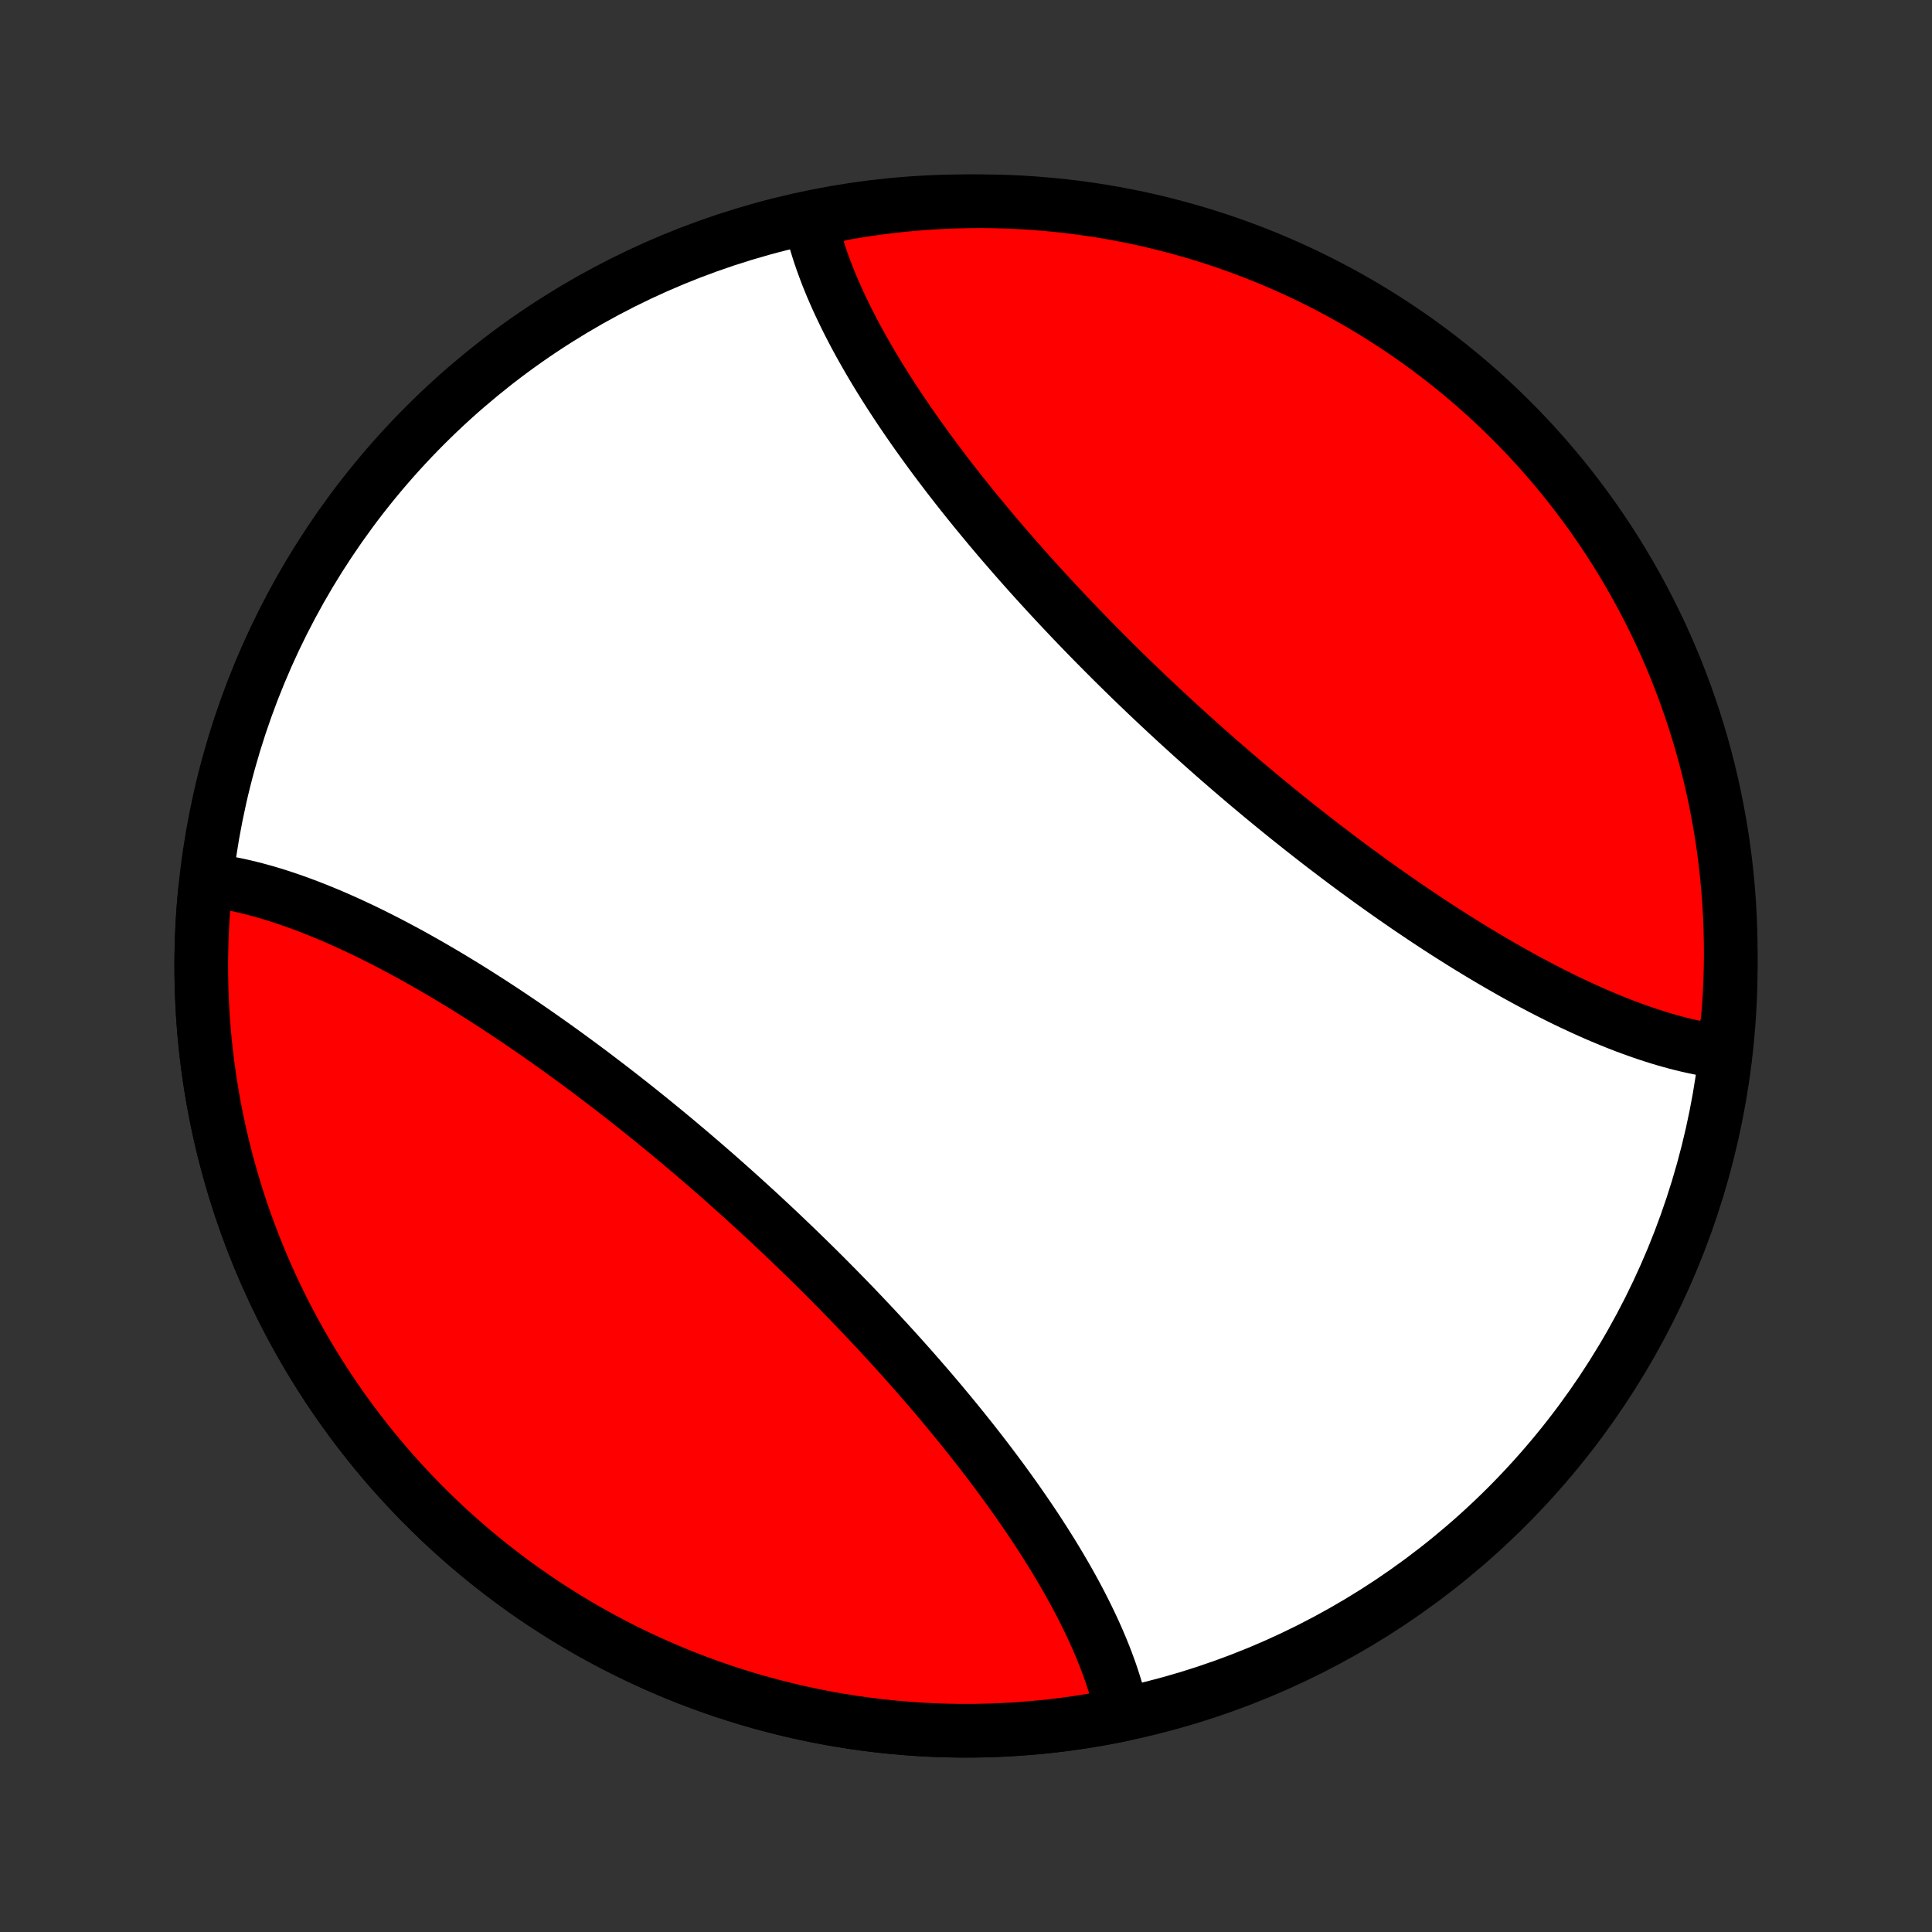 <?xml version="1.0" encoding="utf-8" standalone="no"?>
<!DOCTYPE svg PUBLIC "-//W3C//DTD SVG 1.1//EN"
  "http://www.w3.org/Graphics/SVG/1.1/DTD/svg11.dtd">
<!-- Created with matplotlib (http://matplotlib.org/) -->
<svg height="72pt" version="1.1" viewBox="0 0 72 72" width="72pt" xmlns="http://www.w3.org/2000/svg" xmlns:xlink="http://www.w3.org/1999/xlink">
 <rect x="0" y="0" width="72" height="72" fill="#333333" stroke="none"/>
 <defs>
  <style type="text/css">
*{stroke-linecap:butt;stroke-linejoin:round;}
  </style>
 </defs>
 <g id="figure_1">
  <g id="patch_1">
   <path d="
M0 72
L72 72
L72 0
L0 0
z
" style="fill:none;"/>
  </g>
  <g id="axes_1">
   <g id="PatchCollection_1">
    <defs>
     <path d="
M36 -7.5
C43.558 -7.5 50.808 -10.503 56.153 -15.848
C61.497 -21.192 64.5 -28.442 64.5 -36
C64.5 -43.558 61.497 -50.808 56.153 -56.153
C50.808 -61.497 43.558 -64.5 36 -64.5
C28.442 -64.5 21.192 -61.497 15.848 -56.153
C10.503 -50.808 7.5 -43.558 7.5 -36
C7.5 -28.442 10.503 -21.192 15.848 -15.848
C21.192 -10.503 28.442 -7.5 36 -7.5
z
" id="C0_0_a811fe30f3"/>
     <path d="
M41.828 -8.102
L41.785 -8.3
L41.738 -8.498
L41.687 -8.697
L41.632 -8.896
L41.574 -9.096
L41.512 -9.297
L41.447 -9.498
L41.378 -9.7
L41.305 -9.902
L41.23 -10.105
L41.151 -10.309
L41.069 -10.513
L40.984 -10.717
L40.895 -10.922
L40.804 -11.128
L40.709 -11.334
L40.612 -11.54
L40.512 -11.747
L40.409 -11.955
L40.303 -12.163
L40.194 -12.372
L40.083 -12.581
L39.969 -12.79
L39.852 -13
L39.733 -13.21
L39.611 -13.421
L39.487 -13.632
L39.36 -13.844
L39.231 -14.056
L39.099 -14.268
L38.965 -14.481
L38.829 -14.694
L38.691 -14.907
L38.55 -15.121
L38.407 -15.335
L38.261 -15.55
L38.114 -15.764
L37.965 -15.979
L37.813 -16.195
L37.659 -16.41
L37.503 -16.626
L37.346 -16.842
L37.186 -17.058
L37.024 -17.275
L36.86 -17.492
L36.695 -17.709
L36.527 -17.926
L36.358 -18.143
L36.187 -18.36
L36.014 -18.577
L35.839 -18.795
L35.663 -19.012
L35.484 -19.23
L35.304 -19.448
L35.123 -19.665
L34.94 -19.883
L34.755 -20.101
L34.569 -20.318
L34.38 -20.536
L34.191 -20.753
L34 -20.971
L33.807 -21.188
L33.614 -21.405
L33.418 -21.622
L33.221 -21.839
L33.023 -22.055
L32.824 -22.271
L32.623 -22.487
L32.42 -22.703
L32.217 -22.919
L32.012 -23.134
L31.806 -23.349
L31.599 -23.563
L31.39 -23.777
L31.181 -23.991
L30.97 -24.204
L30.759 -24.417
L30.546 -24.629
L30.332 -24.841
L30.117 -25.052
L29.901 -25.262
L29.684 -25.473
L29.466 -25.682
L29.247 -25.891
L29.028 -26.099
L28.807 -26.307
L28.586 -26.513
L28.364 -26.72
L28.141 -26.925
L27.917 -27.129
L27.693 -27.333
L27.468 -27.536
L27.242 -27.738
L27.016 -27.939
L26.788 -28.14
L26.561 -28.339
L26.333 -28.537
L26.104 -28.735
L25.875 -28.931
L25.645 -29.127
L25.415 -29.321
L25.184 -29.515
L24.953 -29.707
L24.721 -29.898
L24.489 -30.088
L24.257 -30.277
L24.025 -30.464
L23.792 -30.651
L23.559 -30.836
L23.326 -31.02
L23.093 -31.202
L22.859 -31.384
L22.625 -31.564
L22.391 -31.742
L22.157 -31.92
L21.923 -32.096
L21.689 -32.27
L21.455 -32.443
L21.221 -32.614
L20.987 -32.785
L20.753 -32.953
L20.519 -33.12
L20.285 -33.285
L20.051 -33.449
L19.817 -33.611
L19.584 -33.772
L19.35 -33.931
L19.117 -34.088
L18.884 -34.244
L18.651 -34.398
L18.419 -34.55
L18.186 -34.7
L17.955 -34.848
L17.723 -34.995
L17.492 -35.14
L17.261 -35.283
L17.03 -35.424
L16.8 -35.563
L16.57 -35.7
L16.341 -35.835
L16.112 -35.968
L15.883 -36.099
L15.655 -36.228
L15.428 -36.355
L15.201 -36.48
L14.975 -36.602
L14.749 -36.722
L14.523 -36.841
L14.298 -36.957
L14.074 -37.07
L13.851 -37.182
L13.627 -37.291
L13.405 -37.397
L13.183 -37.501
L12.962 -37.603
L12.742 -37.702
L12.522 -37.799
L12.303 -37.893
L12.084 -37.984
L11.867 -38.073
L11.65 -38.159
L11.434 -38.243
L11.218 -38.323
L11.003 -38.401
L10.789 -38.476
L10.576 -38.548
L10.364 -38.617
L10.152 -38.683
L9.942 -38.746
L9.732 -38.805
L9.523 -38.862
L9.315 -38.915
L9.107 -38.965
L8.901 -39.011
L8.695 -39.054
L8.491 -39.094
L8.287 -39.13
L8.084 -39.162
L7.883 -39.191
L7.63 -38.721
L7.587 -38.225
L7.552 -37.729
L7.527 -37.232
L7.509 -36.735
L7.501 -36.238
L7.501 -35.74
L7.51 -35.243
L7.528 -34.746
L7.554 -34.249
L7.589 -33.753
L7.632 -33.257
L7.684 -32.763
L7.745 -32.269
L7.815 -31.776
L7.893 -31.285
L7.979 -30.795
L8.074 -30.307
L8.178 -29.821
L8.29 -29.336
L8.411 -28.853
L8.54 -28.373
L8.677 -27.895
L8.822 -27.419
L8.976 -26.946
L9.138 -26.476
L9.309 -26.009
L9.487 -25.544
L9.674 -25.083
L9.868 -24.625
L10.071 -24.171
L10.281 -23.72
L10.499 -23.273
L10.725 -22.83
L10.959 -22.391
L11.2 -21.956
L11.449 -21.526
L11.706 -21.099
L11.969 -20.678
L12.24 -20.261
L12.519 -19.848
L12.804 -19.441
L13.097 -19.039
L13.396 -18.642
L13.703 -18.25
L14.016 -17.863
L14.336 -17.482
L14.662 -17.107
L14.995 -16.738
L15.335 -16.374
L15.68 -16.016
L16.032 -15.665
L16.39 -15.319
L16.754 -14.98
L17.124 -14.647
L17.499 -14.321
L17.88 -14.002
L18.267 -13.689
L18.659 -13.383
L19.056 -13.084
L19.459 -12.791
L19.867 -12.506
L20.279 -12.228
L20.696 -11.957
L21.118 -11.694
L21.545 -11.438
L21.976 -11.189
L22.411 -10.948
L22.85 -10.715
L23.293 -10.489
L23.741 -10.271
L24.191 -10.062
L24.646 -9.859
L25.104 -9.665
L25.565 -9.479
L26.029 -9.301
L26.497 -9.131
L26.967 -8.969
L27.441 -8.816
L27.916 -8.67
L28.394 -8.534
L28.875 -8.405
L29.358 -8.285
L29.842 -8.173
L30.329 -8.07
L30.817 -7.975
L31.307 -7.889
L31.798 -7.811
L32.291 -7.742
L32.785 -7.682
L33.279 -7.63
L33.775 -7.587
L34.271 -7.552
L34.768 -7.527
L35.265 -7.509
L35.762 -7.501
L36.26 -7.501
L36.757 -7.51
L37.254 -7.528
L37.751 -7.554
L38.247 -7.589
L38.743 -7.632
L39.237 -7.684
L39.731 -7.745
L40.224 -7.815
L40.715 -7.893
L41.205 -7.979
z
" id="C0_1_6c44caa661"/>
     <path d="
M64.117 -32.809
L63.916 -32.838
L63.713 -32.87
L63.509 -32.906
L63.305 -32.946
L63.099 -32.989
L62.893 -33.035
L62.685 -33.085
L62.477 -33.138
L62.268 -33.195
L62.058 -33.254
L61.848 -33.317
L61.636 -33.383
L61.424 -33.452
L61.211 -33.524
L60.997 -33.599
L60.782 -33.677
L60.566 -33.757
L60.35 -33.841
L60.133 -33.927
L59.916 -34.016
L59.697 -34.107
L59.478 -34.201
L59.258 -34.298
L59.038 -34.397
L58.817 -34.499
L58.595 -34.603
L58.373 -34.709
L58.15 -34.818
L57.926 -34.93
L57.702 -35.043
L57.477 -35.159
L57.251 -35.278
L57.025 -35.398
L56.799 -35.52
L56.572 -35.645
L56.344 -35.772
L56.117 -35.901
L55.888 -36.032
L55.659 -36.165
L55.43 -36.3
L55.2 -36.437
L54.97 -36.576
L54.739 -36.717
L54.508 -36.86
L54.277 -37.005
L54.045 -37.152
L53.813 -37.3
L53.581 -37.45
L53.349 -37.602
L53.116 -37.756
L52.883 -37.912
L52.65 -38.069
L52.416 -38.228
L52.183 -38.389
L51.949 -38.551
L51.715 -38.715
L51.481 -38.88
L51.247 -39.047
L51.013 -39.215
L50.779 -39.386
L50.545 -39.557
L50.311 -39.73
L50.077 -39.904
L49.843 -40.08
L49.609 -40.258
L49.375 -40.436
L49.141 -40.616
L48.907 -40.798
L48.674 -40.98
L48.441 -41.164
L48.208 -41.349
L47.975 -41.536
L47.743 -41.723
L47.511 -41.912
L47.279 -42.102
L47.047 -42.293
L46.816 -42.486
L46.585 -42.679
L46.355 -42.873
L46.125 -43.069
L45.896 -43.265
L45.667 -43.463
L45.439 -43.661
L45.212 -43.86
L44.984 -44.061
L44.758 -44.262
L44.532 -44.464
L44.307 -44.667
L44.083 -44.871
L43.859 -45.075
L43.636 -45.281
L43.414 -45.487
L43.193 -45.693
L42.972 -45.901
L42.752 -46.109
L42.534 -46.318
L42.316 -46.527
L42.099 -46.737
L41.883 -46.948
L41.668 -47.159
L41.454 -47.371
L41.242 -47.583
L41.03 -47.796
L40.819 -48.009
L40.609 -48.223
L40.401 -48.437
L40.194 -48.651
L39.988 -48.866
L39.783 -49.081
L39.58 -49.297
L39.377 -49.513
L39.176 -49.729
L38.977 -49.945
L38.779 -50.161
L38.582 -50.378
L38.386 -50.595
L38.193 -50.812
L38 -51.029
L37.809 -51.247
L37.62 -51.464
L37.431 -51.682
L37.245 -51.899
L37.06 -52.117
L36.877 -52.335
L36.696 -52.552
L36.516 -52.77
L36.337 -52.987
L36.161 -53.205
L35.986 -53.423
L35.813 -53.64
L35.642 -53.857
L35.473 -54.074
L35.305 -54.291
L35.14 -54.508
L34.976 -54.725
L34.814 -54.941
L34.654 -55.158
L34.497 -55.374
L34.341 -55.59
L34.187 -55.805
L34.035 -56.021
L33.886 -56.236
L33.739 -56.45
L33.593 -56.665
L33.45 -56.879
L33.309 -57.093
L33.171 -57.306
L33.035 -57.519
L32.901 -57.732
L32.769 -57.944
L32.64 -58.156
L32.513 -58.368
L32.389 -58.579
L32.267 -58.79
L32.148 -59
L32.031 -59.21
L31.917 -59.419
L31.806 -59.628
L31.697 -59.837
L31.591 -60.045
L31.488 -60.253
L31.388 -60.46
L31.291 -60.666
L31.196 -60.872
L31.105 -61.078
L31.016 -61.283
L30.931 -61.487
L30.849 -61.691
L30.77 -61.895
L30.695 -62.098
L30.622 -62.3
L30.553 -62.502
L30.488 -62.703
L30.426 -62.904
L30.368 -63.104
L30.313 -63.303
L30.262 -63.502
L30.662 -63.7
L31.151 -63.995
L31.642 -64.084
L32.134 -64.165
L32.627 -64.237
L33.122 -64.3
L33.617 -64.354
L34.113 -64.4
L34.61 -64.438
L35.107 -64.466
L35.604 -64.486
L36.101 -64.497
L36.599 -64.5
L37.096 -64.494
L37.593 -64.479
L38.089 -64.456
L38.585 -64.423
L39.08 -64.382
L39.574 -64.333
L40.067 -64.275
L40.559 -64.208
L41.049 -64.133
L41.538 -64.049
L42.025 -63.957
L42.51 -63.856
L42.993 -63.747
L43.474 -63.629
L43.953 -63.502
L44.429 -63.368
L44.903 -63.225
L45.374 -63.074
L45.843 -62.914
L46.308 -62.746
L46.77 -62.571
L47.229 -62.387
L47.684 -62.195
L48.136 -61.995
L48.585 -61.787
L49.029 -61.571
L49.469 -61.347
L49.906 -61.116
L50.338 -60.877
L50.765 -60.631
L51.189 -60.377
L51.607 -60.115
L52.021 -59.847
L52.43 -59.571
L52.834 -59.288
L53.233 -58.997
L53.626 -58.7
L54.014 -58.396
L54.397 -58.085
L54.774 -57.767
L55.145 -57.443
L55.511 -57.112
L55.871 -56.774
L56.224 -56.431
L56.572 -56.081
L56.913 -55.725
L57.247 -55.363
L57.576 -54.995
L57.897 -54.621
L58.212 -54.242
L58.521 -53.857
L58.822 -53.466
L59.116 -53.071
L59.404 -52.67
L59.684 -52.264
L59.957 -51.853
L60.223 -51.437
L60.481 -51.017
L60.732 -50.592
L60.976 -50.162
L61.211 -49.728
L61.44 -49.29
L61.66 -48.848
L61.873 -48.402
L62.077 -47.953
L62.274 -47.499
L62.463 -47.042
L62.643 -46.582
L62.816 -46.119
L62.98 -45.652
L63.136 -45.183
L63.284 -44.711
L63.424 -44.236
L63.555 -43.758
L63.678 -43.278
L63.792 -42.796
L63.898 -42.312
L63.995 -41.826
L64.084 -41.339
L64.165 -40.849
L64.237 -40.358
L64.3 -39.866
L64.354 -39.373
L64.4 -38.878
L64.438 -38.383
L64.466 -37.887
L64.486 -37.39
L64.497 -36.893
L64.5 -36.396
L64.494 -35.899
L64.479 -35.401
L64.456 -34.904
L64.423 -34.407
L64.382 -33.911
z
" id="C0_2_f73be3f488"/>
    </defs>
    <g clip-path="url(#p1bffca34e9)">
     <use style="fill:#ffffff;stroke:#000000;stroke-width:2.0;" x="0.0" xlink:href="#C0_0_a811fe30f3" y="72.0"/>
    </g>
    <g clip-path="url(#p1bffca34e9)">
     <use style="fill:#ff0000;stroke:#000000;stroke-width:2.0;" x="0.0" xlink:href="#C0_1_6c44caa661" y="72.0"/>
    </g>
    <g clip-path="url(#p1bffca34e9)">
     <use style="fill:#ff0000;stroke:#000000;stroke-width:2.0;" x="0.0" xlink:href="#C0_2_f73be3f488" y="72.0"/>
    </g>
   </g>
  </g>
 </g>
 <defs>
  <clipPath id="p1bffca34e9">
   <rect height="72.0" width="72.0" x="0.0" y="0.0"/>
  </clipPath>
 </defs>
</svg>
